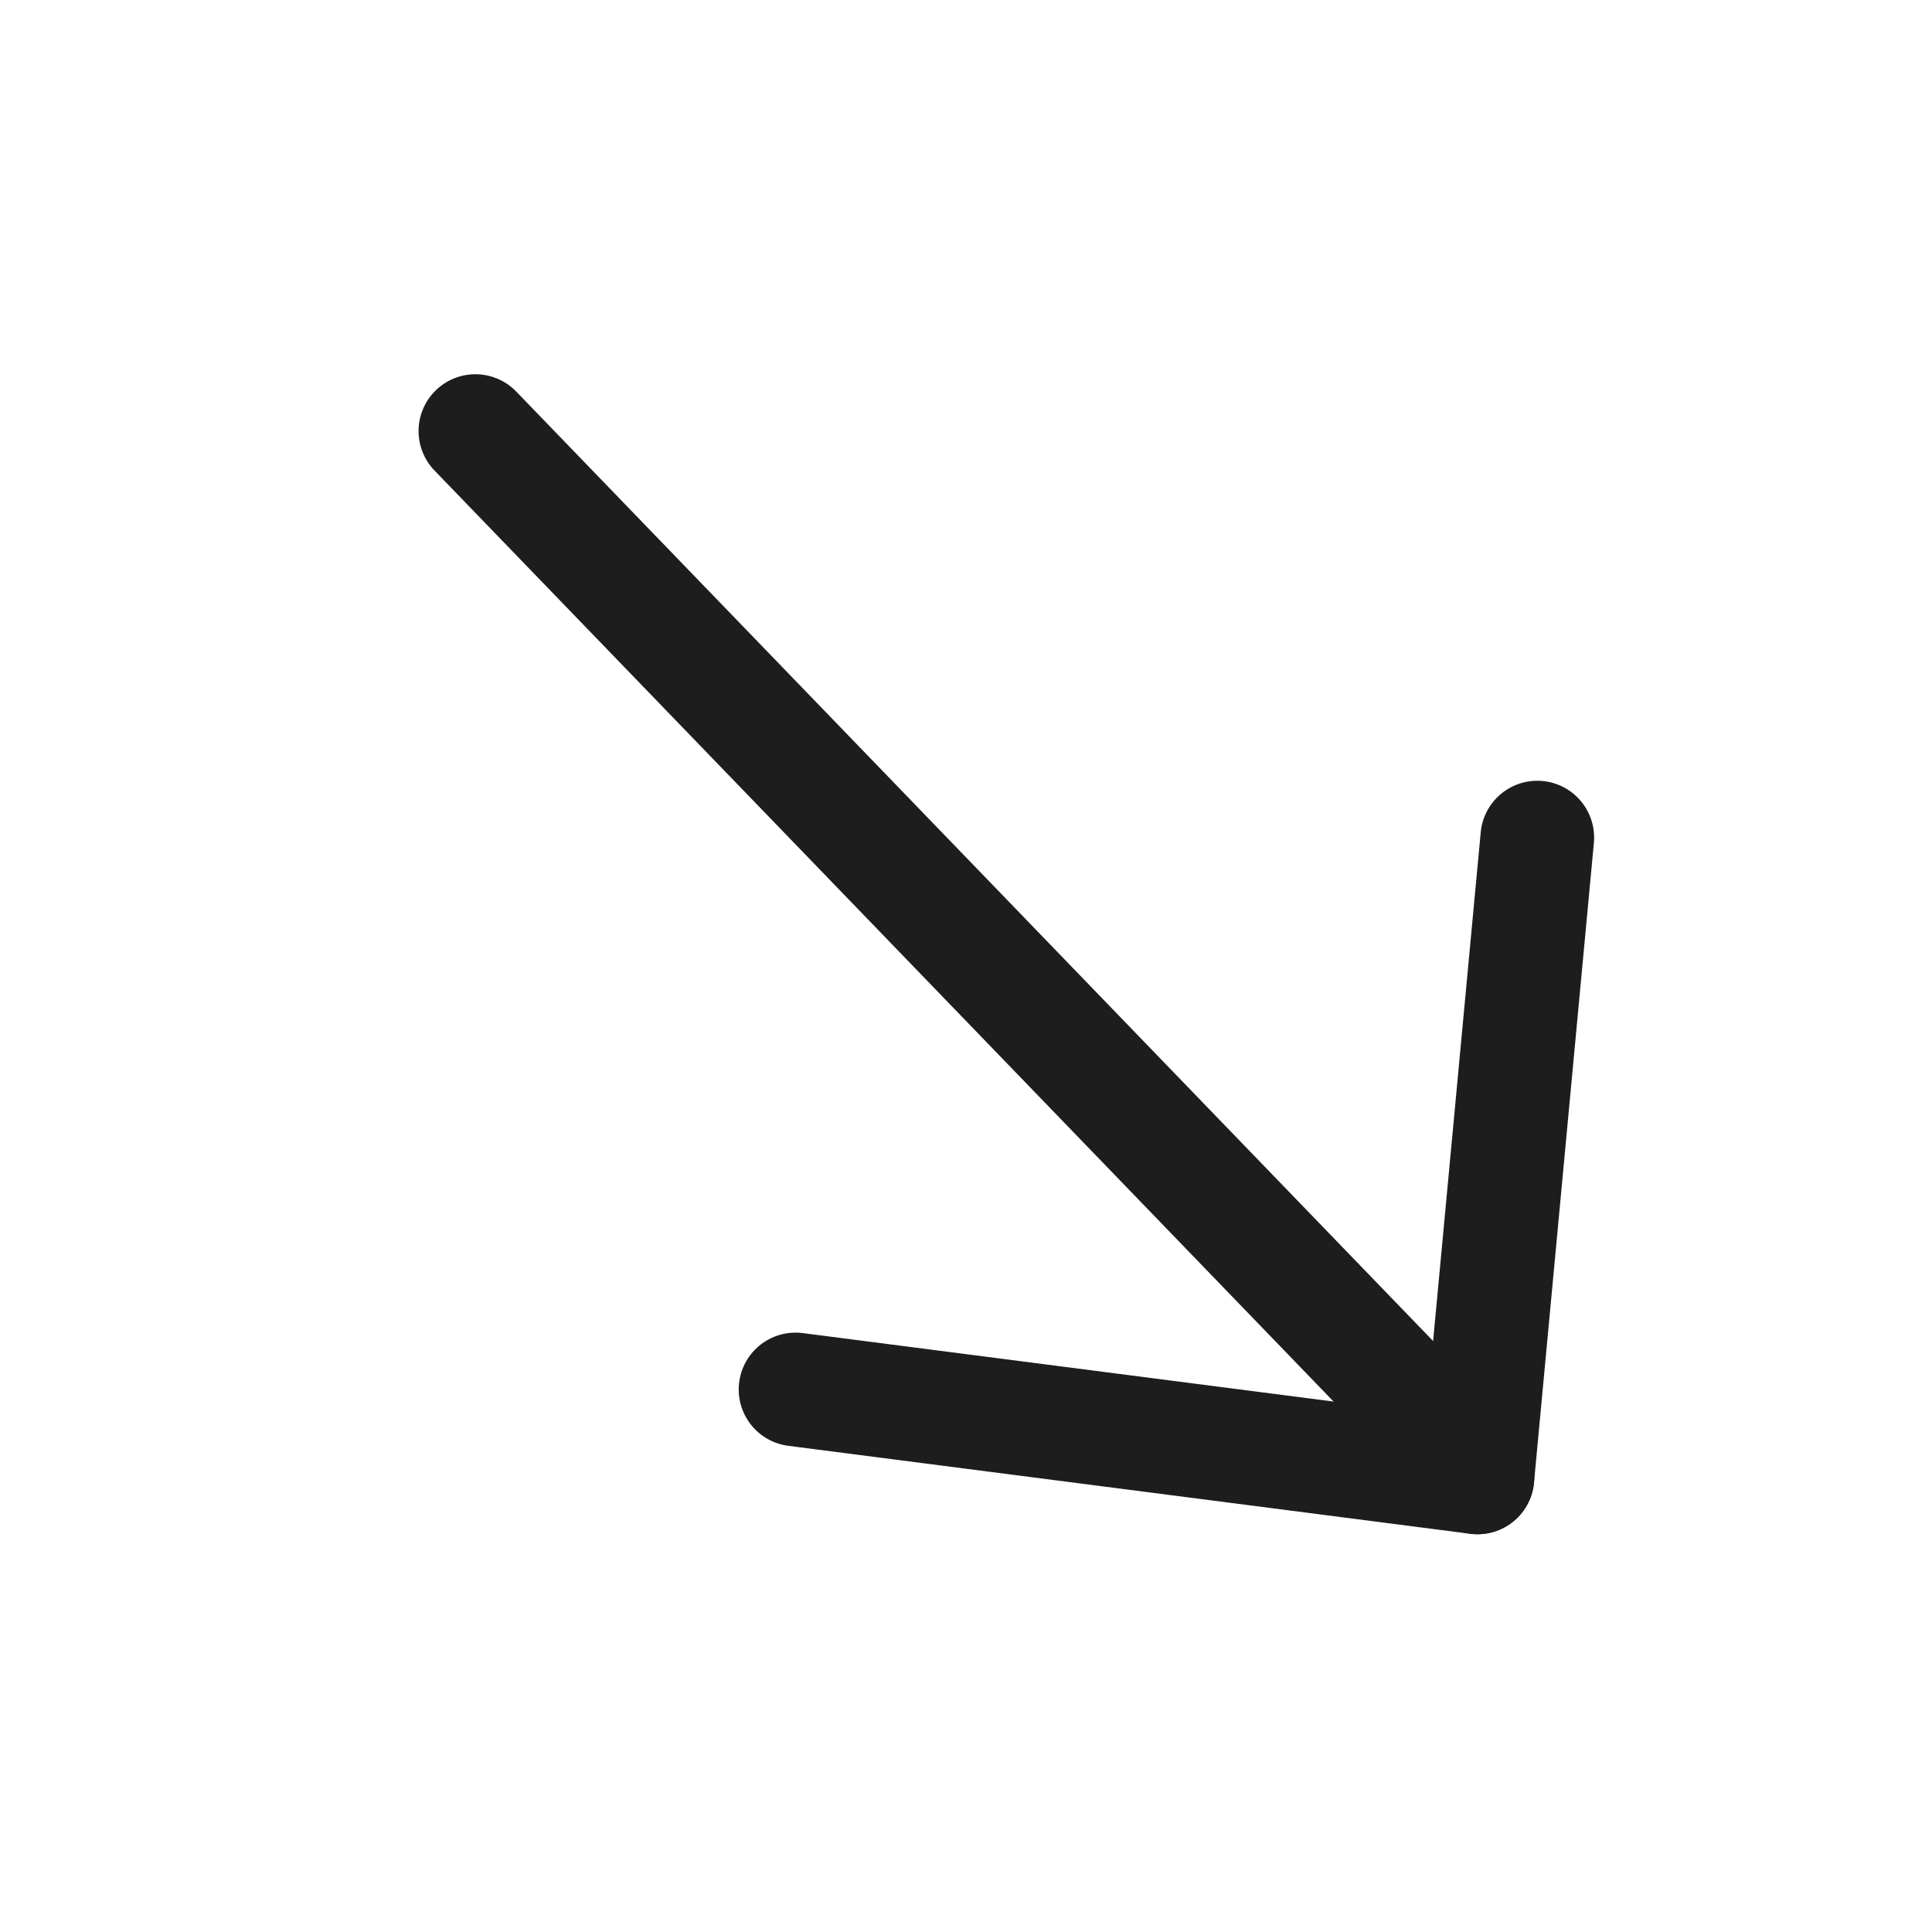 <svg width="17" height="17" viewBox="0 0 17 17" fill="none" xmlns="http://www.w3.org/2000/svg">
<line x1="12.904" y1="12.824" x2="4.183" y2="3.793" stroke="#1D1D1D" stroke-linecap="round" stroke-linejoin="round"/>
<path d="M13 13L13.527 7.37" stroke="#1D1D1D" stroke-linecap="round" stroke-linejoin="round"/>
<path d="M13 13L7 12.226" stroke="#1D1D1D" stroke-linecap="round" stroke-linejoin="round"/>
</svg>
